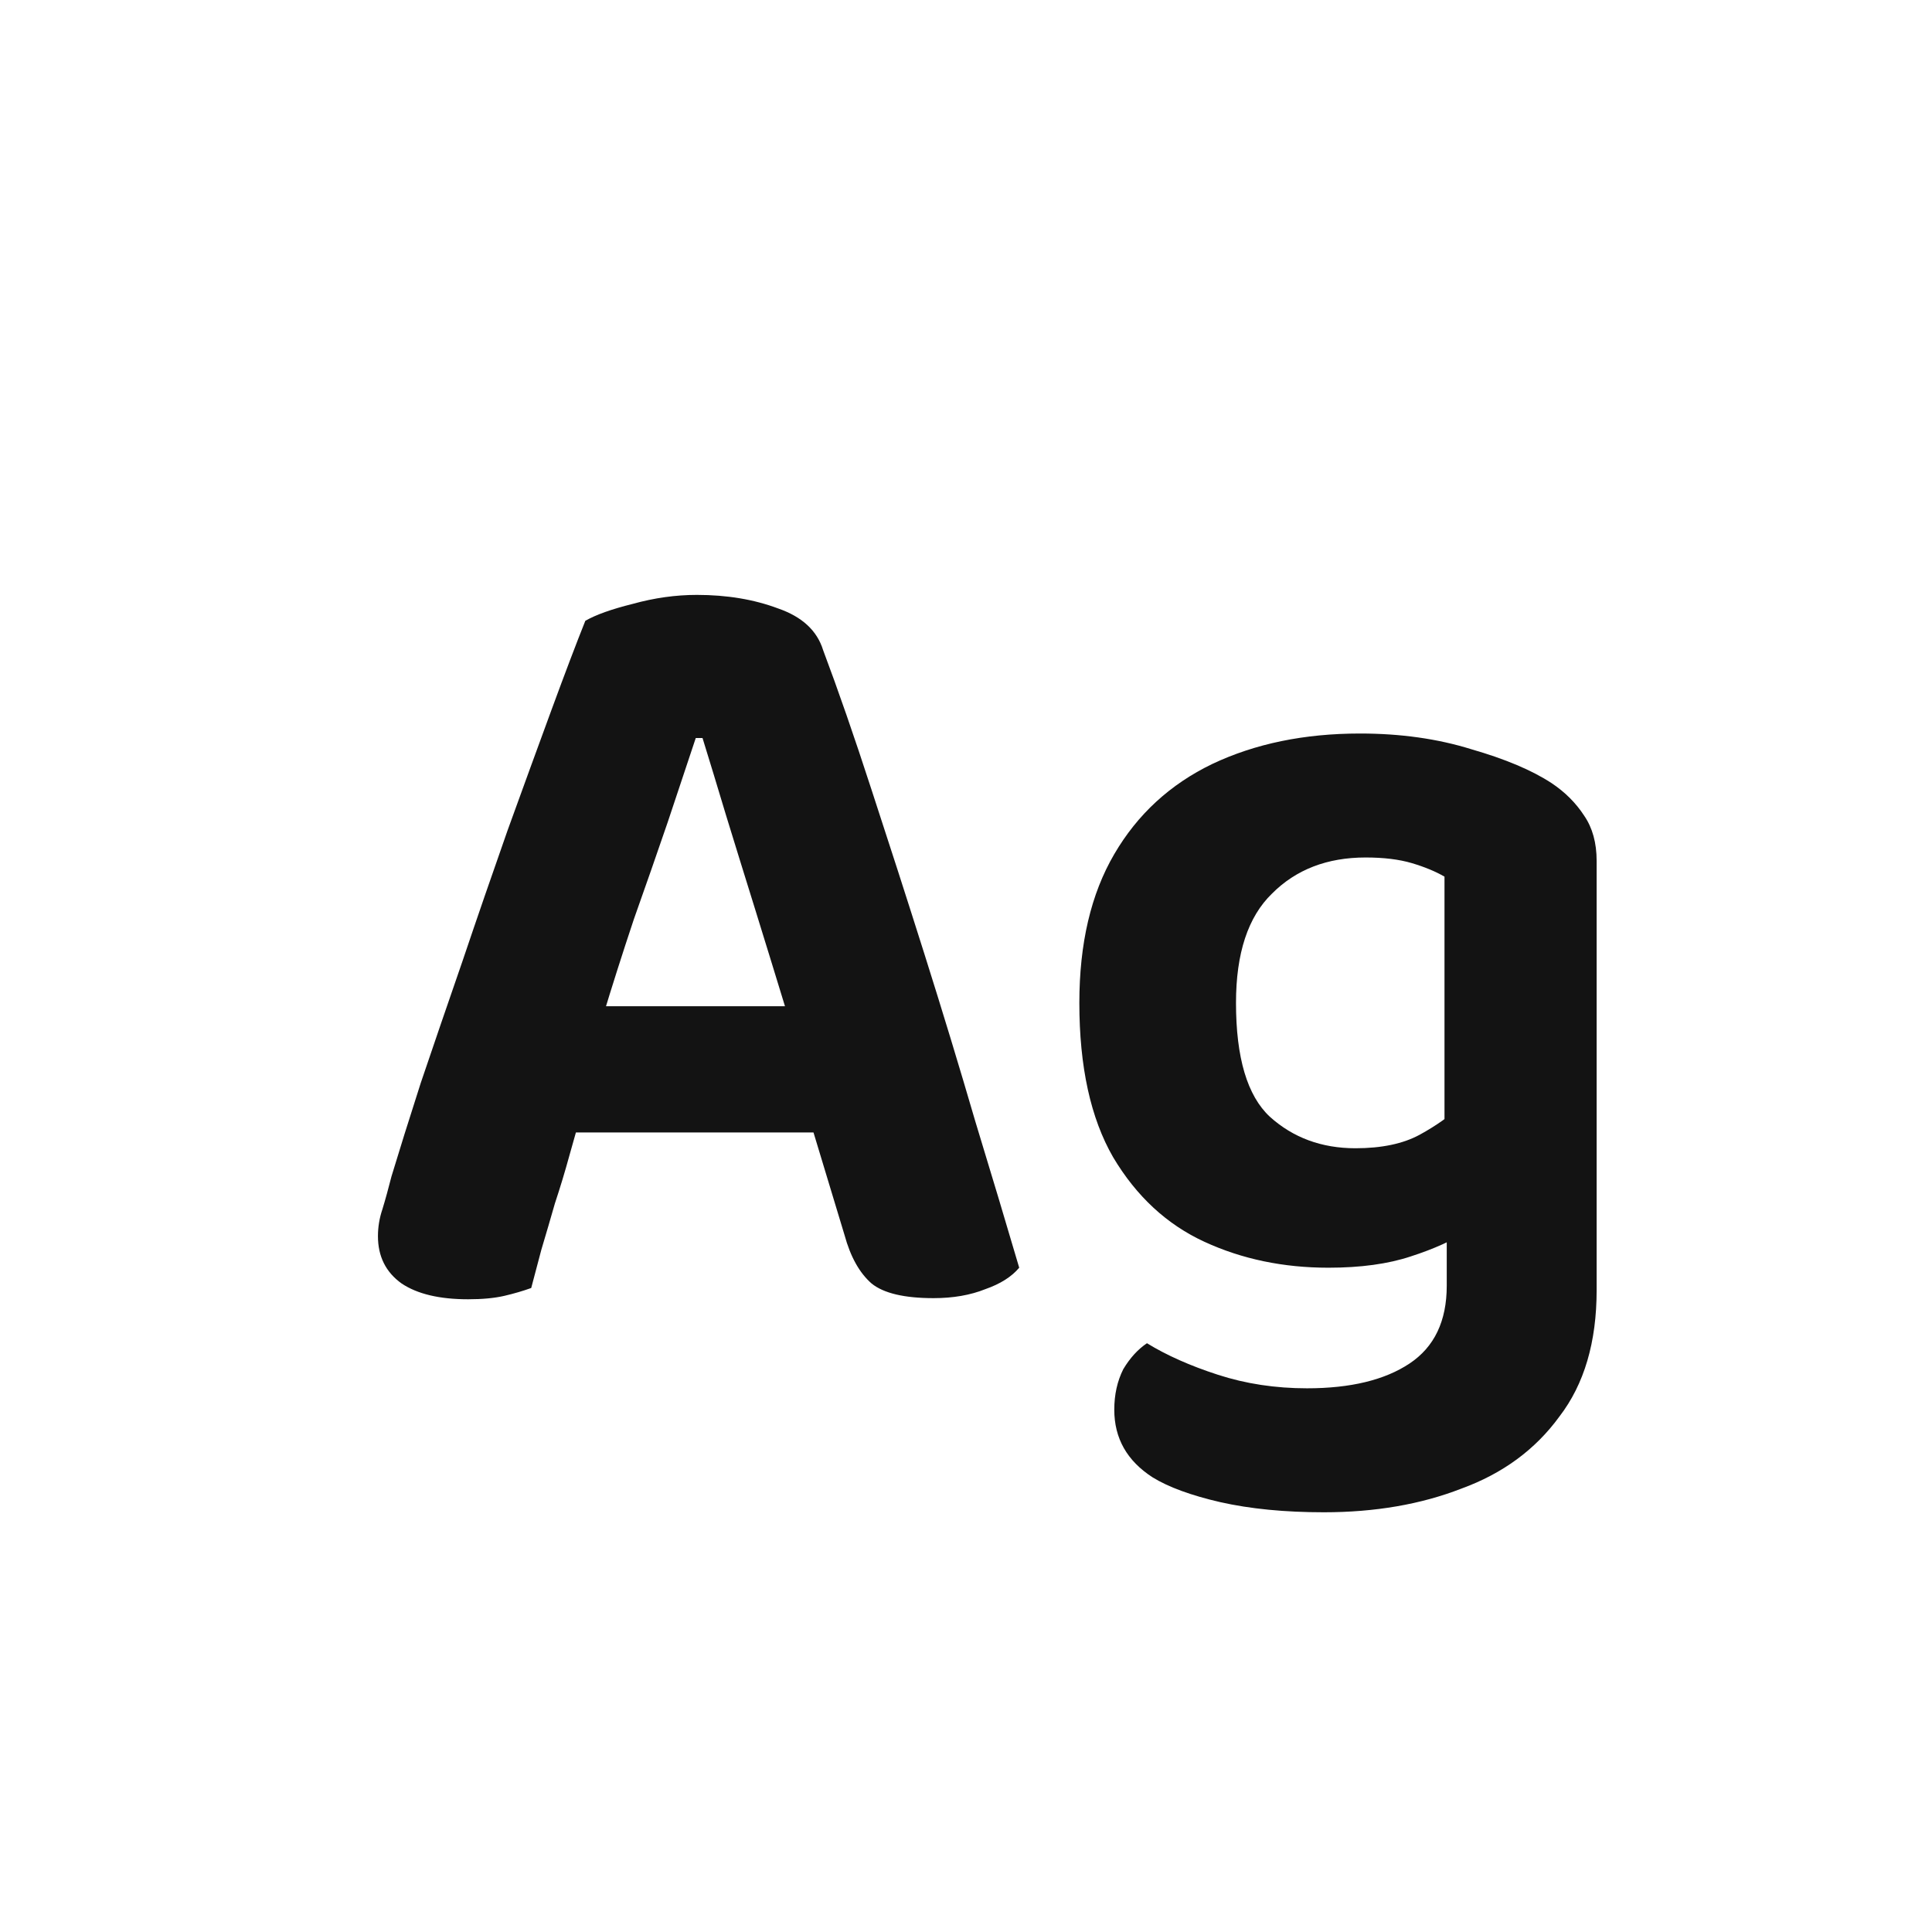 <svg width="24" height="24" viewBox="0 0 24 24" fill="none" xmlns="http://www.w3.org/2000/svg">
<path d="M8.727 9.168H8.643C8.54 9.476 8.423 9.826 8.293 10.218C8.162 10.601 8.022 11.002 7.873 11.422C7.733 11.842 7.602 12.253 7.481 12.654L7.243 13.774C7.187 13.951 7.131 14.143 7.075 14.348C7.019 14.553 6.958 14.754 6.893 14.95C6.837 15.146 6.781 15.337 6.725 15.524C6.678 15.701 6.636 15.86 6.599 16C6.496 16.037 6.384 16.07 6.263 16.098C6.141 16.126 5.992 16.14 5.815 16.14C5.46 16.14 5.185 16.075 4.989 15.944C4.793 15.804 4.695 15.608 4.695 15.356C4.695 15.244 4.713 15.132 4.751 15.02C4.788 14.899 4.825 14.763 4.863 14.614C4.956 14.306 5.077 13.919 5.227 13.452C5.385 12.985 5.558 12.481 5.745 11.94C5.931 11.389 6.118 10.848 6.305 10.316C6.501 9.775 6.683 9.275 6.851 8.818C7.019 8.361 7.159 7.992 7.271 7.712C7.401 7.637 7.597 7.567 7.859 7.502C8.129 7.427 8.395 7.39 8.657 7.39C9.03 7.39 9.366 7.446 9.665 7.558C9.963 7.661 10.15 7.833 10.225 8.076C10.411 8.571 10.612 9.149 10.827 9.812C11.041 10.465 11.261 11.147 11.485 11.856C11.709 12.565 11.919 13.256 12.115 13.928C12.32 14.6 12.502 15.207 12.661 15.748C12.567 15.86 12.427 15.949 12.241 16.014C12.054 16.089 11.839 16.126 11.597 16.126C11.233 16.126 10.976 16.065 10.827 15.944C10.677 15.813 10.565 15.613 10.491 15.342L9.987 13.676L9.777 12.584C9.646 12.155 9.515 11.73 9.385 11.31C9.254 10.89 9.133 10.498 9.021 10.134C8.909 9.761 8.811 9.439 8.727 9.168ZM6.375 14.068L7.131 12.5H10.491L10.757 14.068H6.375ZM16.502 15.748C15.942 15.748 15.428 15.641 14.962 15.426C14.495 15.211 14.117 14.861 13.828 14.376C13.548 13.891 13.408 13.251 13.408 12.458C13.408 11.721 13.552 11.105 13.842 10.61C14.131 10.115 14.537 9.742 15.06 9.49C15.592 9.238 16.203 9.112 16.894 9.112C17.398 9.112 17.86 9.177 18.28 9.308C18.7 9.429 19.031 9.569 19.274 9.728C19.442 9.84 19.577 9.975 19.68 10.134C19.782 10.283 19.834 10.47 19.834 10.694V15.076H17.944V10.89C17.832 10.825 17.696 10.769 17.538 10.722C17.379 10.675 17.188 10.652 16.964 10.652C16.488 10.652 16.1 10.801 15.802 11.1C15.503 11.389 15.354 11.842 15.354 12.458C15.354 13.139 15.494 13.611 15.774 13.872C16.063 14.133 16.418 14.264 16.838 14.264C17.164 14.264 17.43 14.208 17.636 14.096C17.841 13.984 18.018 13.858 18.168 13.718L18.238 15.286C18.051 15.407 17.813 15.515 17.524 15.608C17.244 15.701 16.903 15.748 16.502 15.748ZM17.972 15.972V14.642H19.834V16.028C19.834 16.672 19.68 17.195 19.372 17.596C19.073 18.007 18.667 18.305 18.154 18.492C17.65 18.688 17.08 18.786 16.446 18.786C15.96 18.786 15.531 18.744 15.158 18.66C14.794 18.576 14.514 18.473 14.318 18.352C14 18.147 13.842 17.867 13.842 17.512C13.842 17.325 13.879 17.157 13.954 17.008C14.038 16.868 14.136 16.761 14.248 16.686C14.49 16.835 14.784 16.966 15.13 17.078C15.475 17.19 15.844 17.246 16.236 17.246C16.777 17.246 17.202 17.143 17.51 16.938C17.818 16.733 17.972 16.411 17.972 15.972Z" fill="#131313"/>
</svg>
